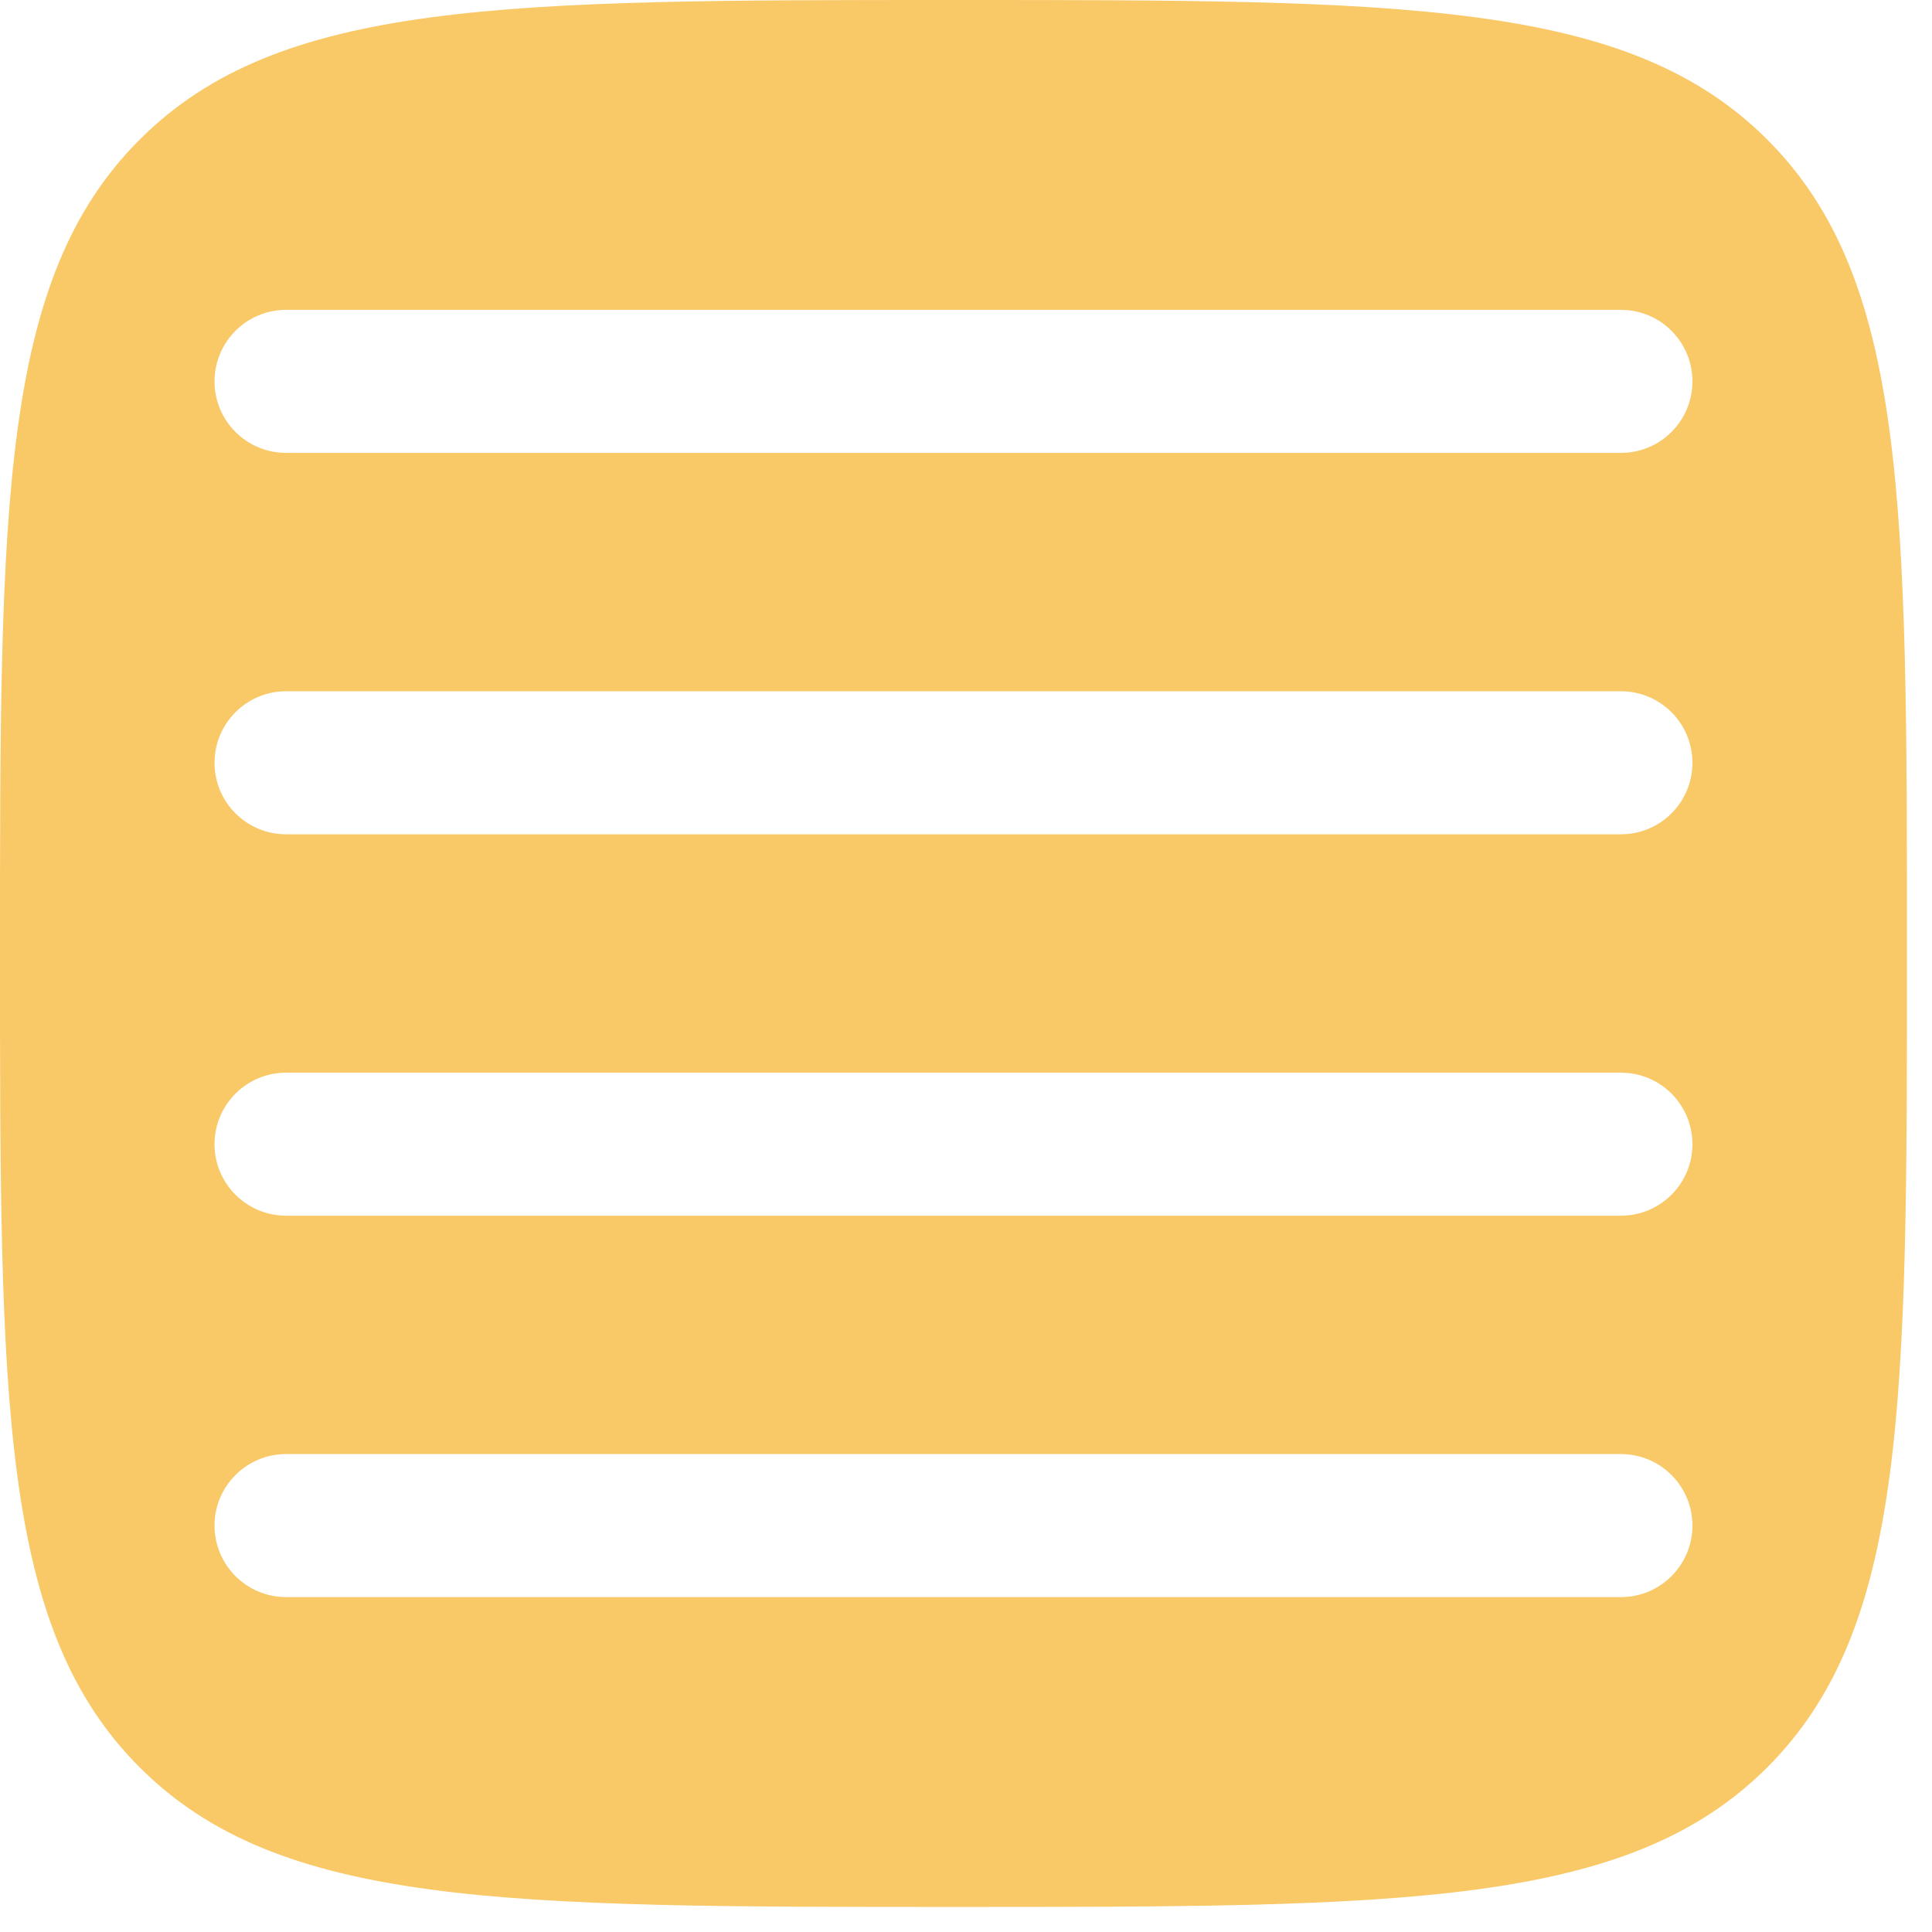 <svg width="29" height="29" viewBox="0 0 29 29" fill="none" xmlns="http://www.w3.org/2000/svg">
<path fill-rule="evenodd" clip-rule="evenodd" d="M2.096 26.528C4.192 28.624 7.565 28.624 14.312 28.624C21.059 28.624 24.432 28.624 26.528 26.528C28.624 24.432 28.624 21.059 28.624 14.312C28.624 7.565 28.624 4.192 26.528 2.096C24.432 -1.70614e-07 21.059 0 14.312 0C7.565 0 4.192 -1.70614e-07 2.096 2.096C-1.70614e-07 4.192 0 7.565 0 14.312C0 21.059 -1.70614e-07 24.432 2.096 26.528ZM24.331 23.973C24.924 23.973 25.404 23.492 25.404 22.899C25.404 22.307 24.924 21.826 24.331 21.826H4.294C3.701 21.826 3.22 22.307 3.22 22.899C3.22 23.492 3.701 23.973 4.294 23.973H24.331ZM25.404 17.175C25.404 17.767 24.924 18.248 24.331 18.248H4.294C3.701 18.248 3.22 17.767 3.22 17.175C3.22 16.582 3.701 16.101 4.294 16.101H24.331C24.924 16.101 25.404 16.582 25.404 17.175ZM24.331 12.523C24.924 12.523 25.404 12.043 25.404 11.45C25.404 10.857 24.924 10.376 24.331 10.376H4.294C3.701 10.376 3.22 10.857 3.22 11.45C3.22 12.043 3.701 12.523 4.294 12.523H24.331ZM25.404 5.725C25.404 6.318 24.924 6.798 24.331 6.798H4.294C3.701 6.798 3.22 6.318 3.22 5.725C3.22 5.132 3.701 4.651 4.294 4.651H24.331C24.924 4.651 25.404 5.132 25.404 5.725Z" fill="#F9C867"/>
</svg>
